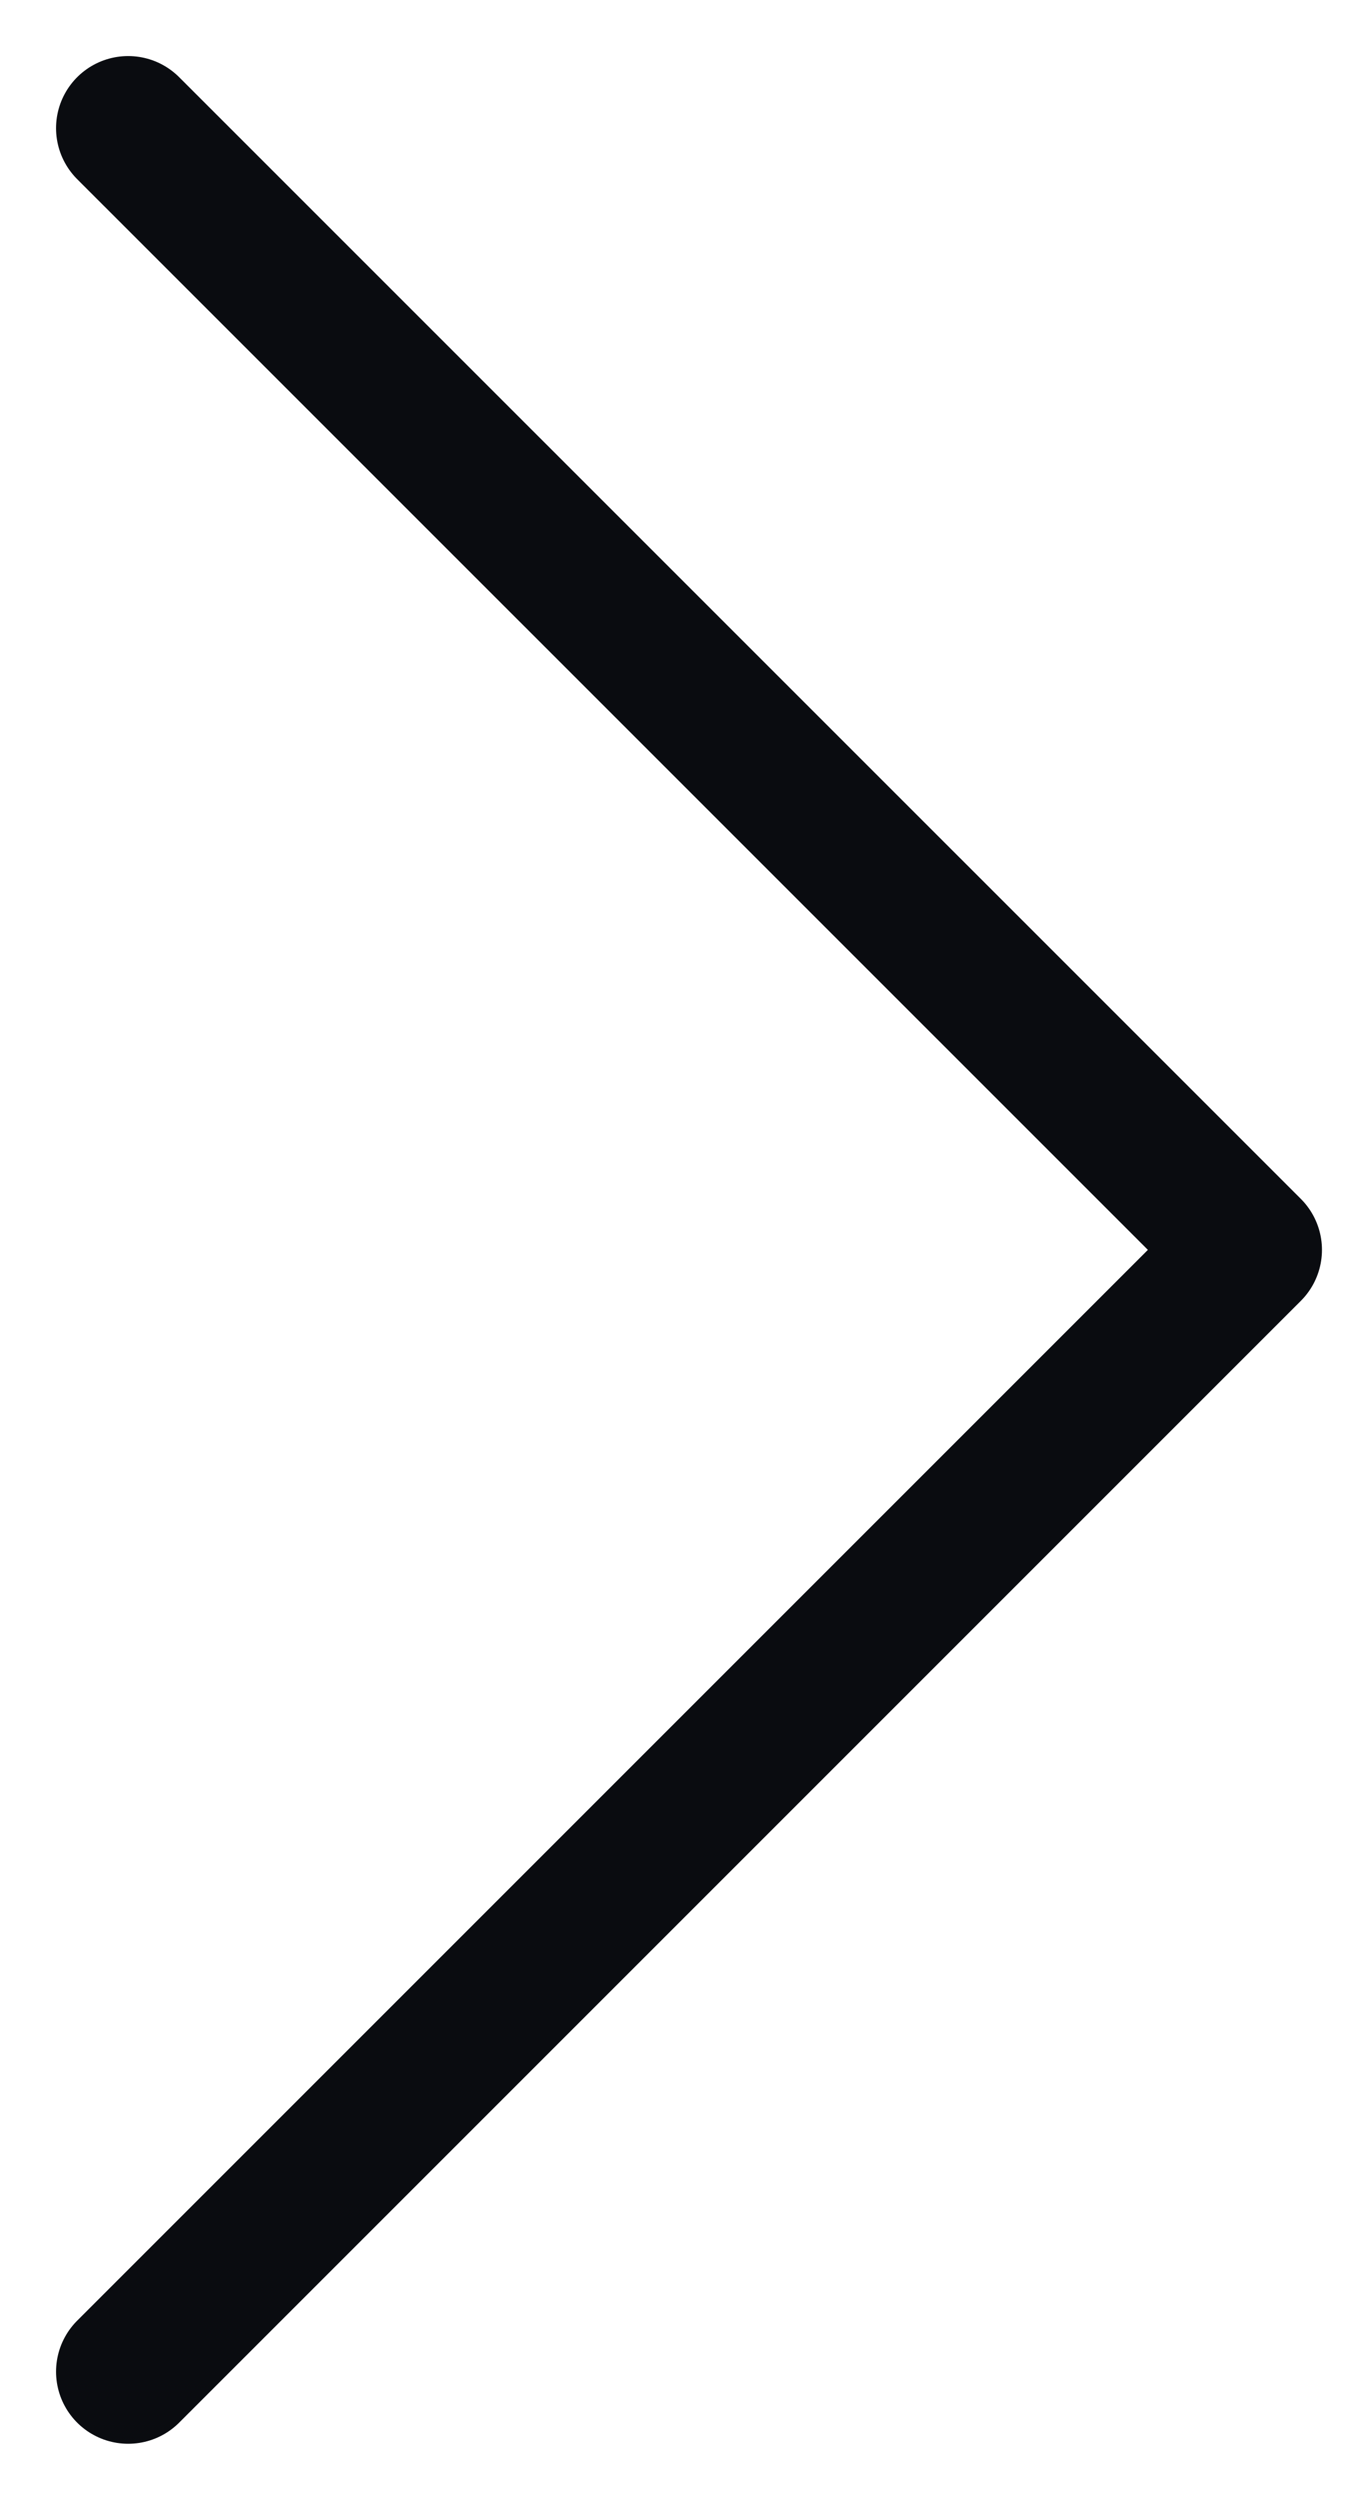 <svg width="14" height="26" viewBox="0 0 14 26" fill="none" xmlns="http://www.w3.org/2000/svg">
<path d="M1.333 1.333L13 12.999L1.333 24.666" stroke="#0A0C10" stroke-width="1.5" stroke-miterlimit="10" stroke-linecap="round" stroke-linejoin="round"/>
</svg>
